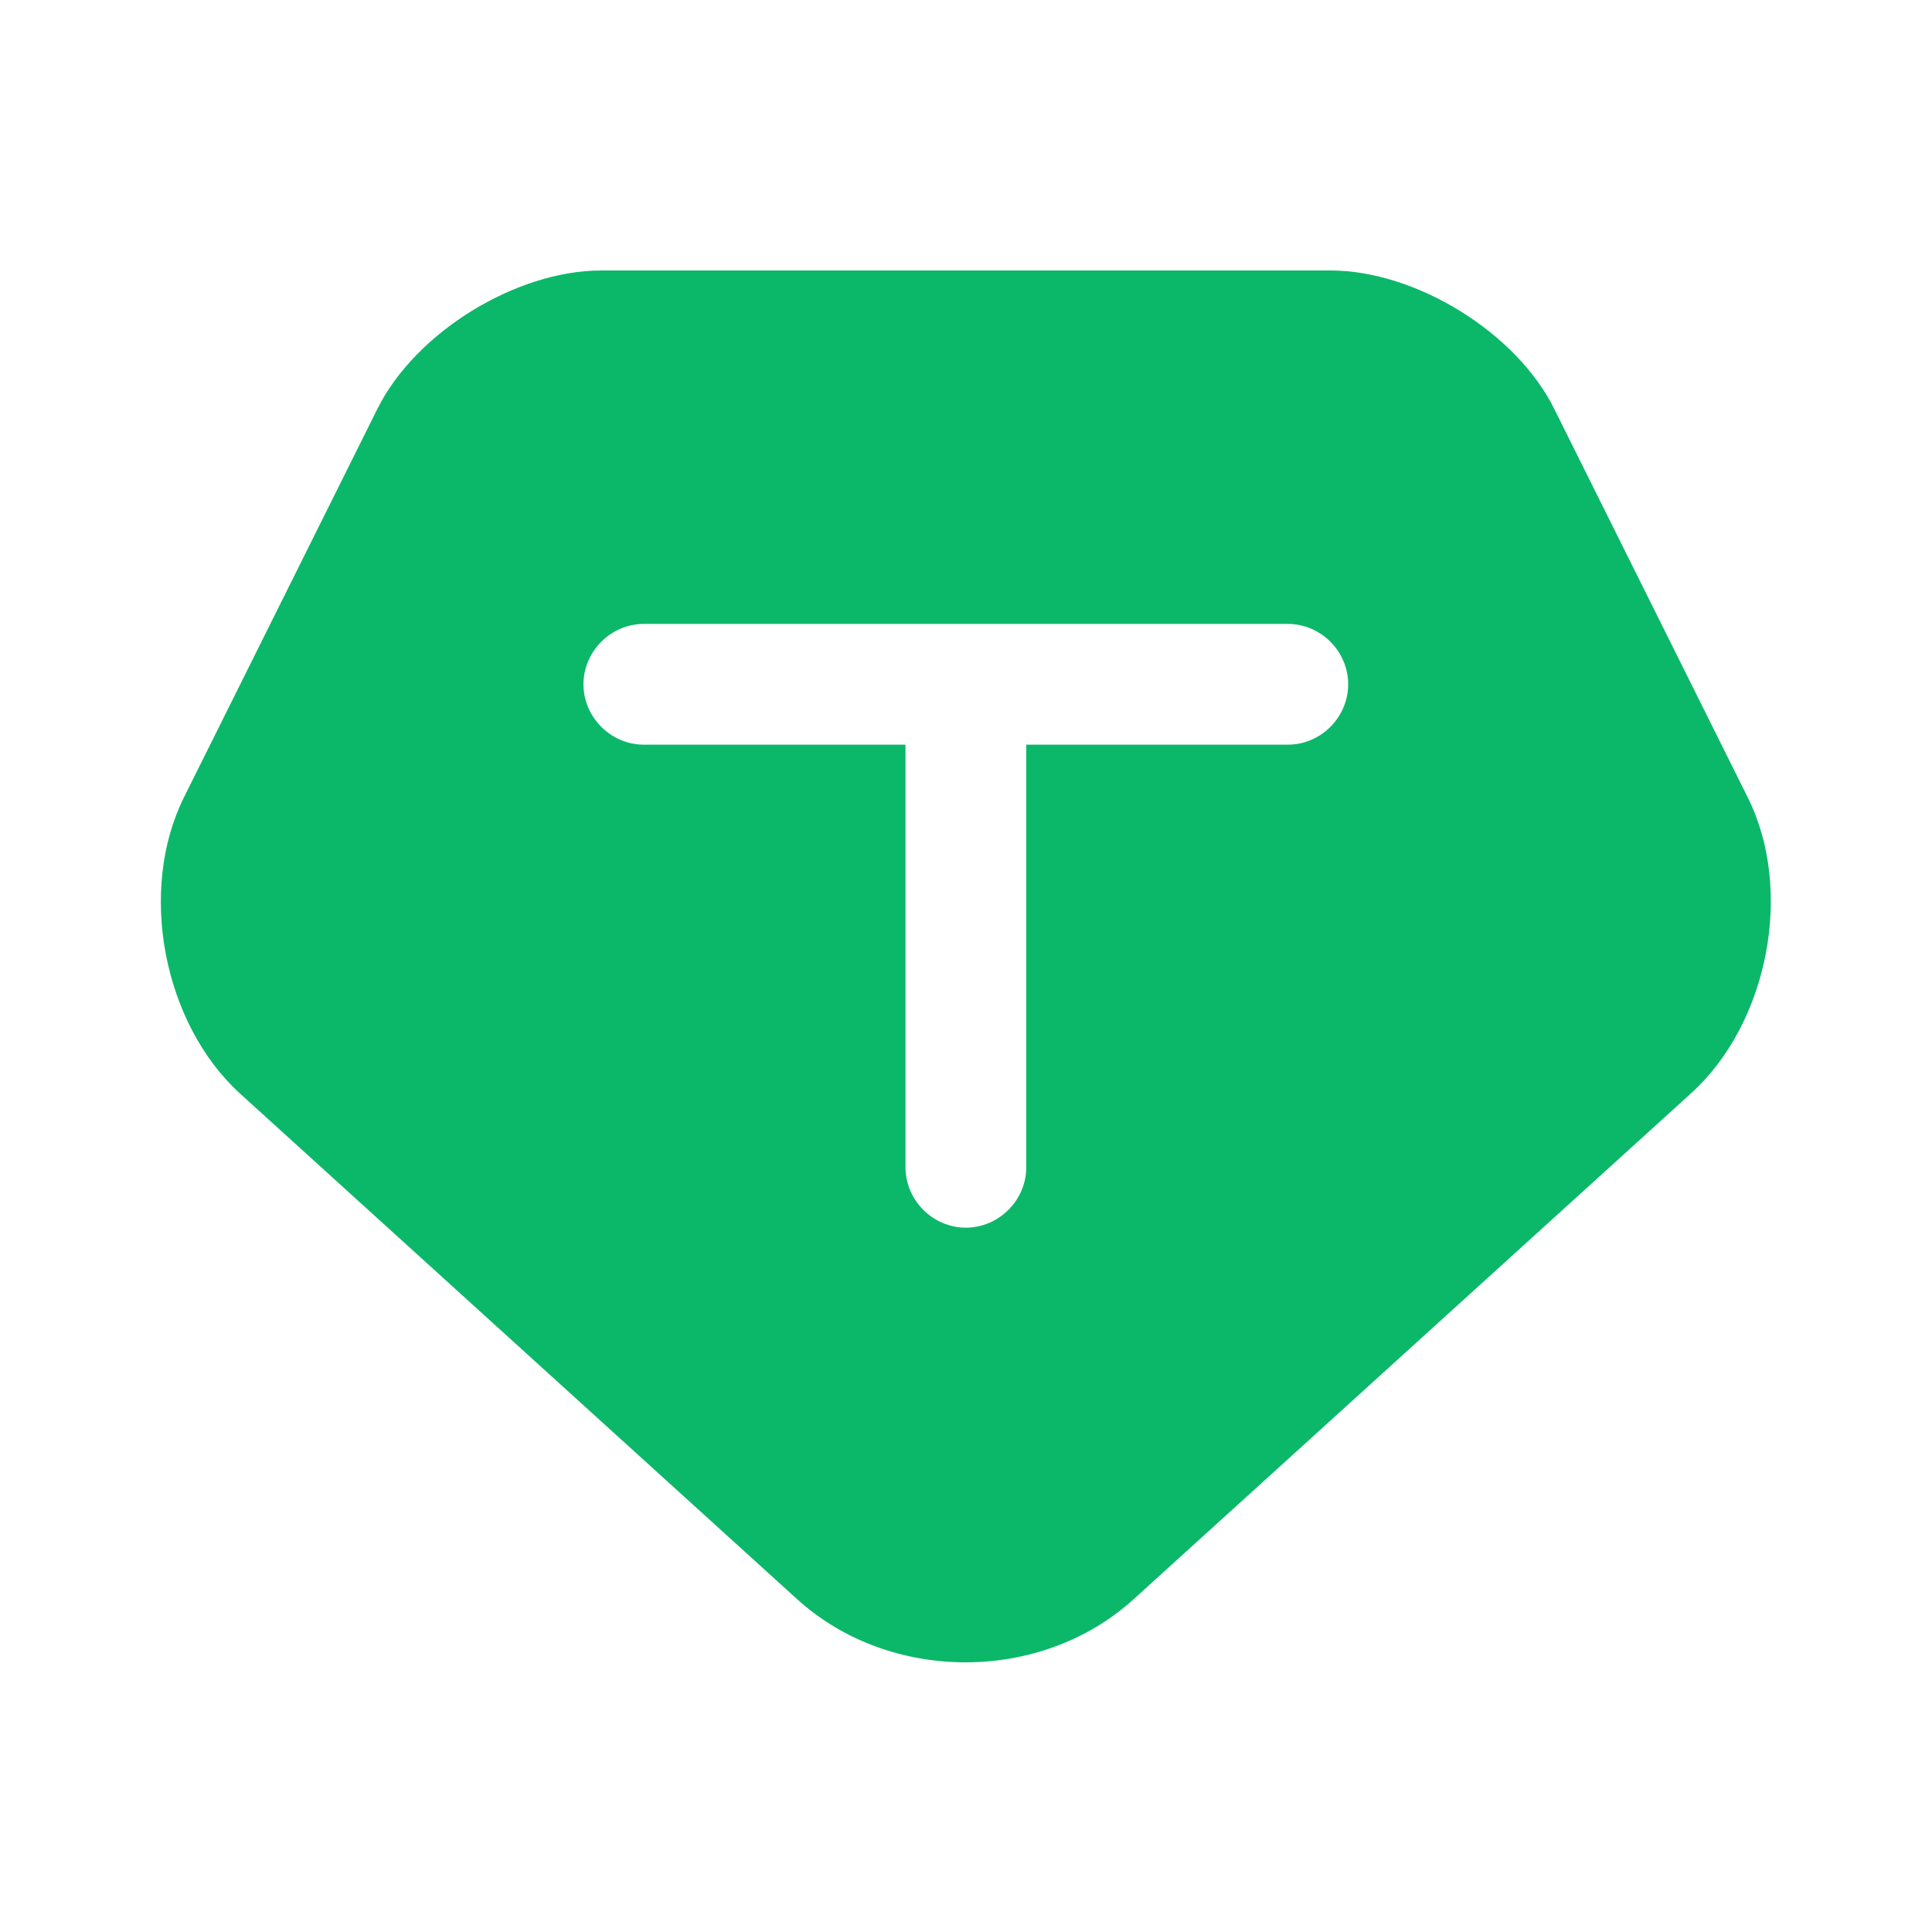 <svg width="16" height="16" viewBox="0 0 16 16" fill="none" xmlns="http://www.w3.org/2000/svg">
<path d="M14.472 6.6L12.872 3.387C12.559 2.754 11.725 2.24 11.019 2.24H4.979C4.272 2.24 3.439 2.754 3.125 3.387L1.525 6.6C1.139 7.374 1.352 8.474 1.985 9.054L6.605 13.247C7.372 13.94 8.619 13.94 9.385 13.247L14.005 9.054C14.645 8.474 14.859 7.367 14.472 6.6ZM10.665 6.167H8.499V9.667C8.499 9.94 8.272 10.167 7.999 10.167C7.725 10.167 7.499 9.94 7.499 9.667V6.167H5.332C5.059 6.167 4.832 5.94 4.832 5.667C4.832 5.394 5.059 5.167 5.332 5.167H10.665C10.939 5.167 11.165 5.394 11.165 5.667C11.165 5.94 10.939 6.167 10.665 6.167Z" fill="#0BB869"/>
</svg>

